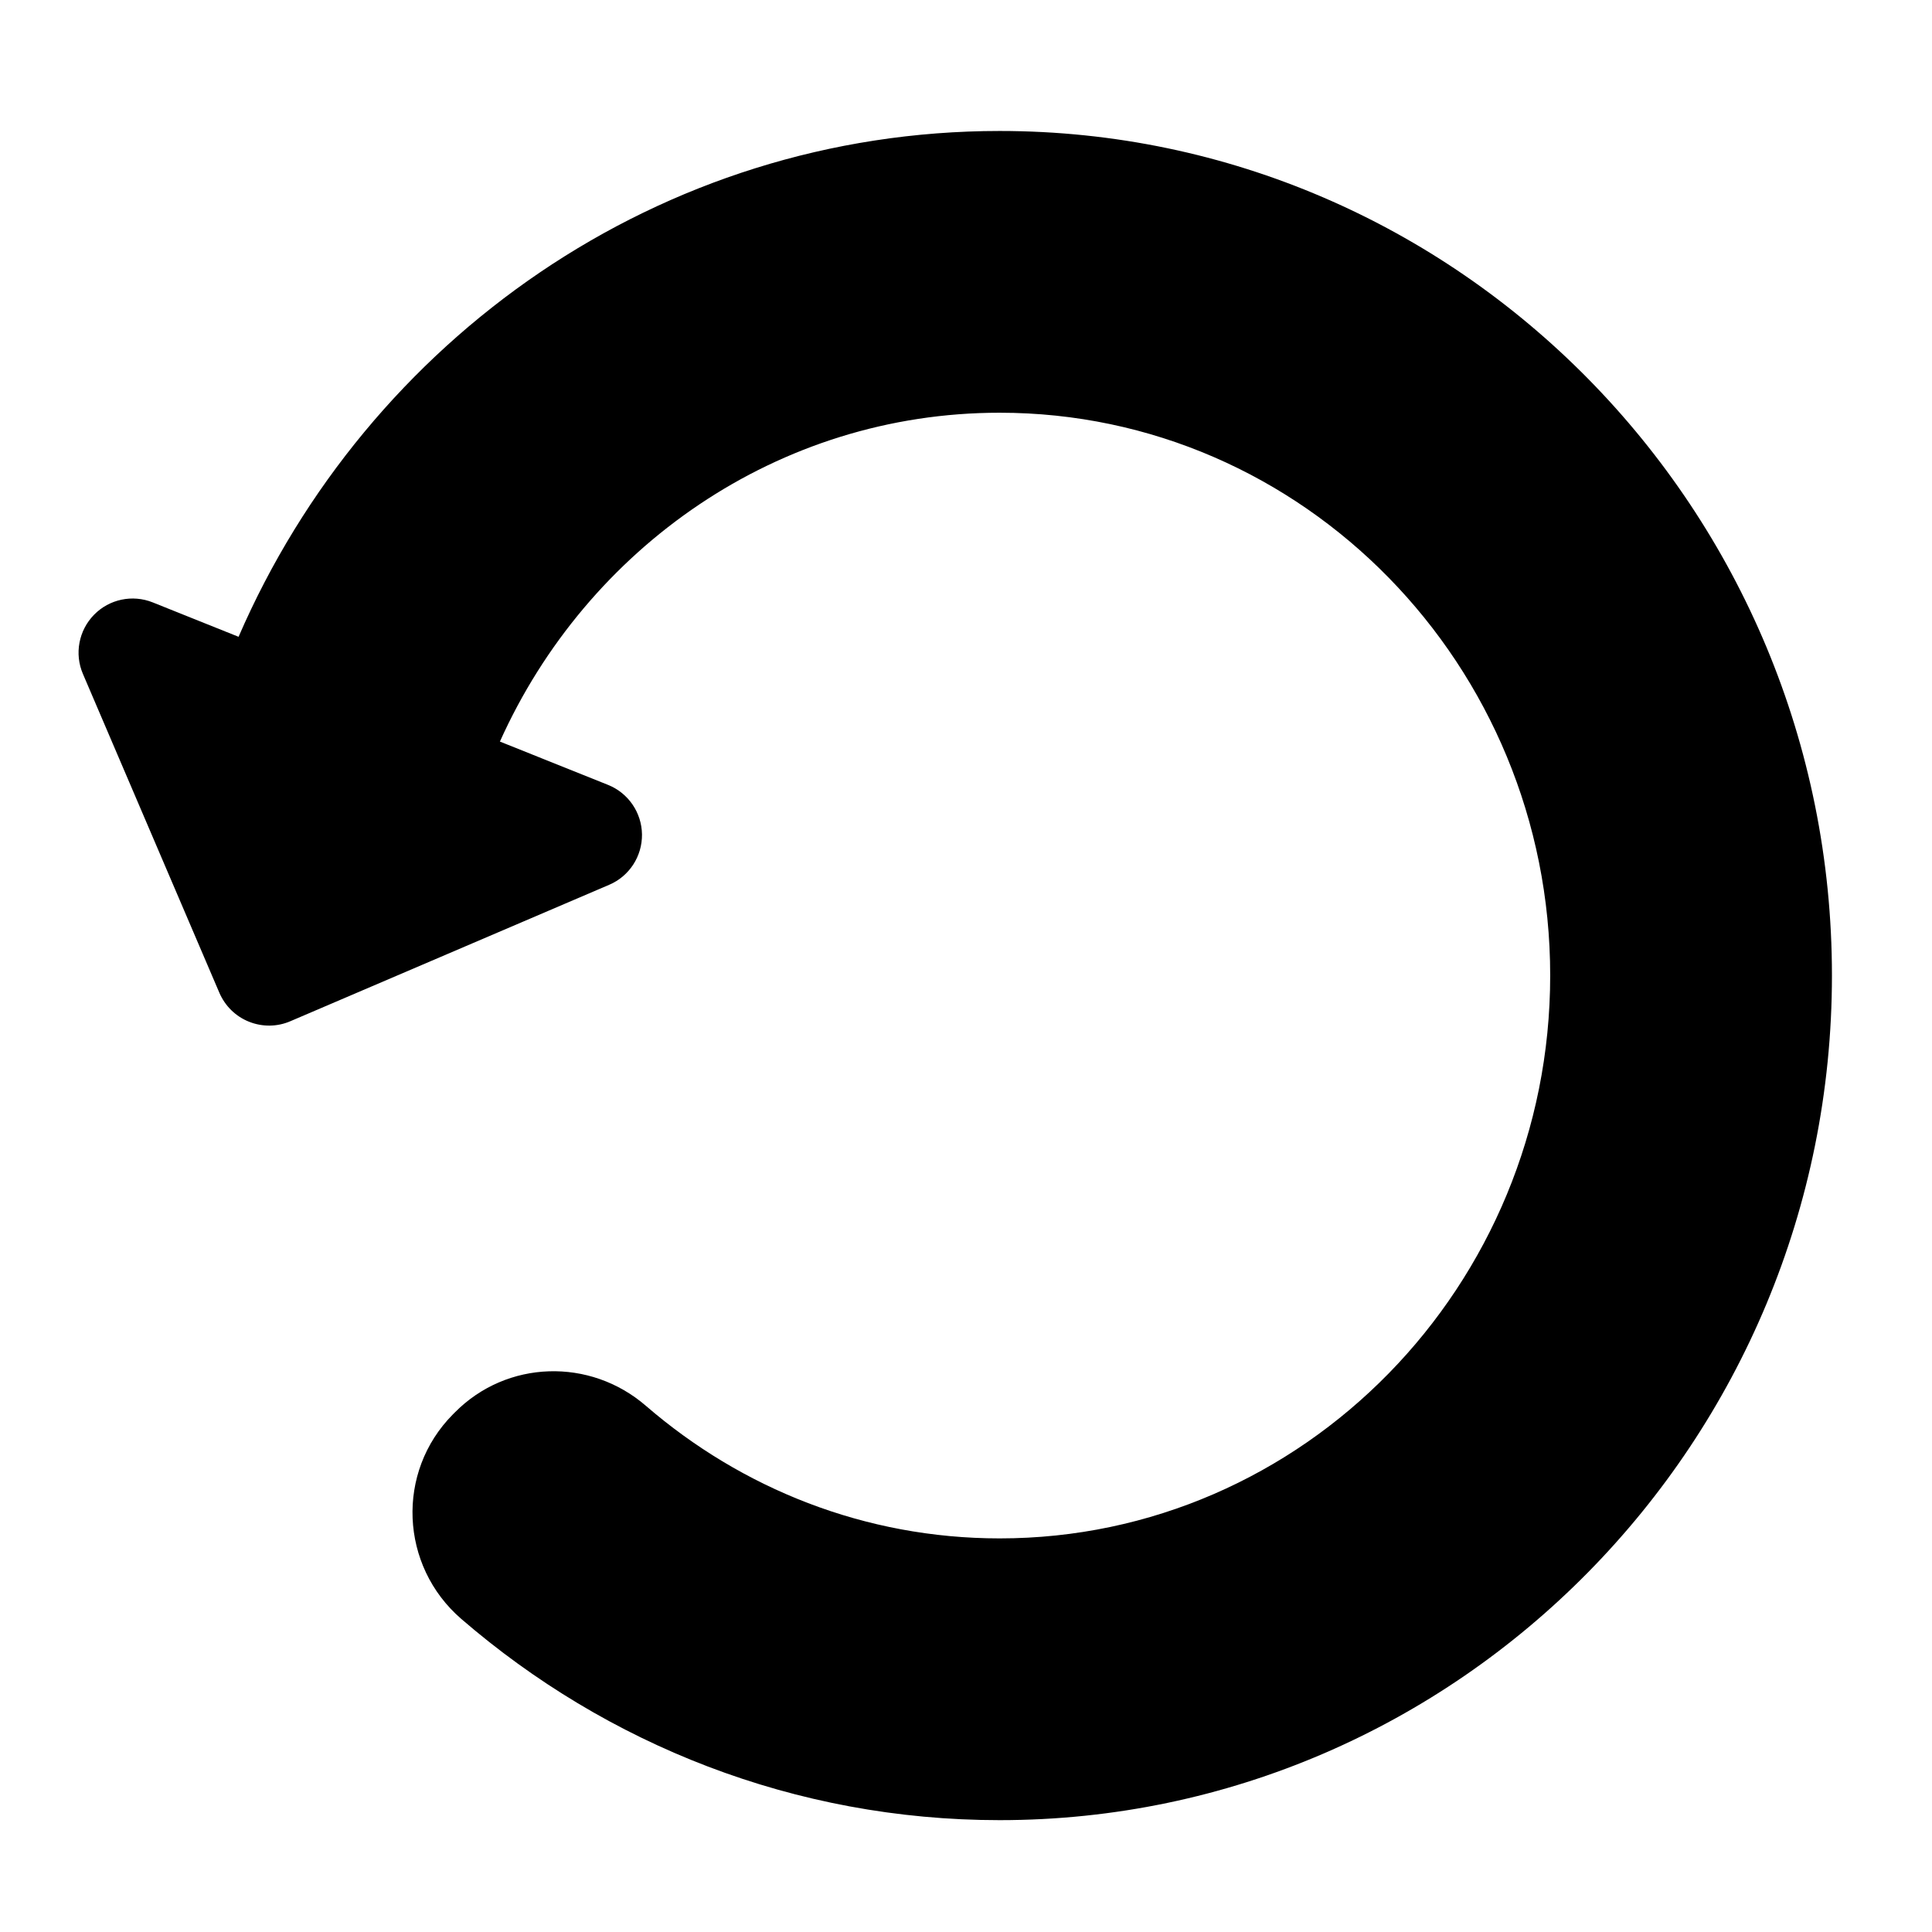 <?xml version="1.0" encoding="utf-8"?>
<!-- Generator: Adobe Illustrator 16.0.0, SVG Export Plug-In . SVG Version: 6.00 Build 0)  -->
<!DOCTYPE svg PUBLIC "-//W3C//DTD SVG 1.1//EN" "http://www.w3.org/Graphics/SVG/1.1/DTD/svg11.dtd">
<svg version="1.1" id="Layer_1" xmlns="http://www.w3.org/2000/svg" xmlns:xlink="http://www.w3.org/1999/xlink" x="0px" y="0px"
	 width="48px" height="48px" viewBox="0 0 48 48" enable-background="new 0 0 48 48" xml:space="preserve">
<path d="M24.837,3.254c-8.45,0-15.708,5.181-18.91,12.567l-2.131-0.854c-0.505-0.203-1.082-0.081-1.461,0.308
	c-0.38,0.39-0.489,0.969-0.275,1.468l3.39,7.922c0.141,0.327,0.404,0.587,0.736,0.719c0.331,0.133,0.701,0.129,1.028-0.012
	l7.922-3.39c0.499-0.213,0.82-0.707,0.814-1.251c-0.007-0.543-0.34-1.029-0.844-1.231l-2.686-1.076
	c2.162-4.813,6.905-8.17,12.416-8.17c7.542,0,13.678,6.272,13.678,13.983s-6.137,13.984-13.678,13.984
	c-3.349,0-6.413-1.241-8.789-3.294c-1.387-1.199-3.452-1.141-4.743,0.161c-0.017,0.017-0.033,0.033-0.05,0.05
	c-1.423,1.432-1.32,3.766,0.207,5.084c3.607,3.115,8.277,4.999,13.375,4.999c11.401,0,20.678-9.413,20.678-20.984
	C45.516,12.667,36.239,3.254,24.837,3.254z"/>
</svg>
